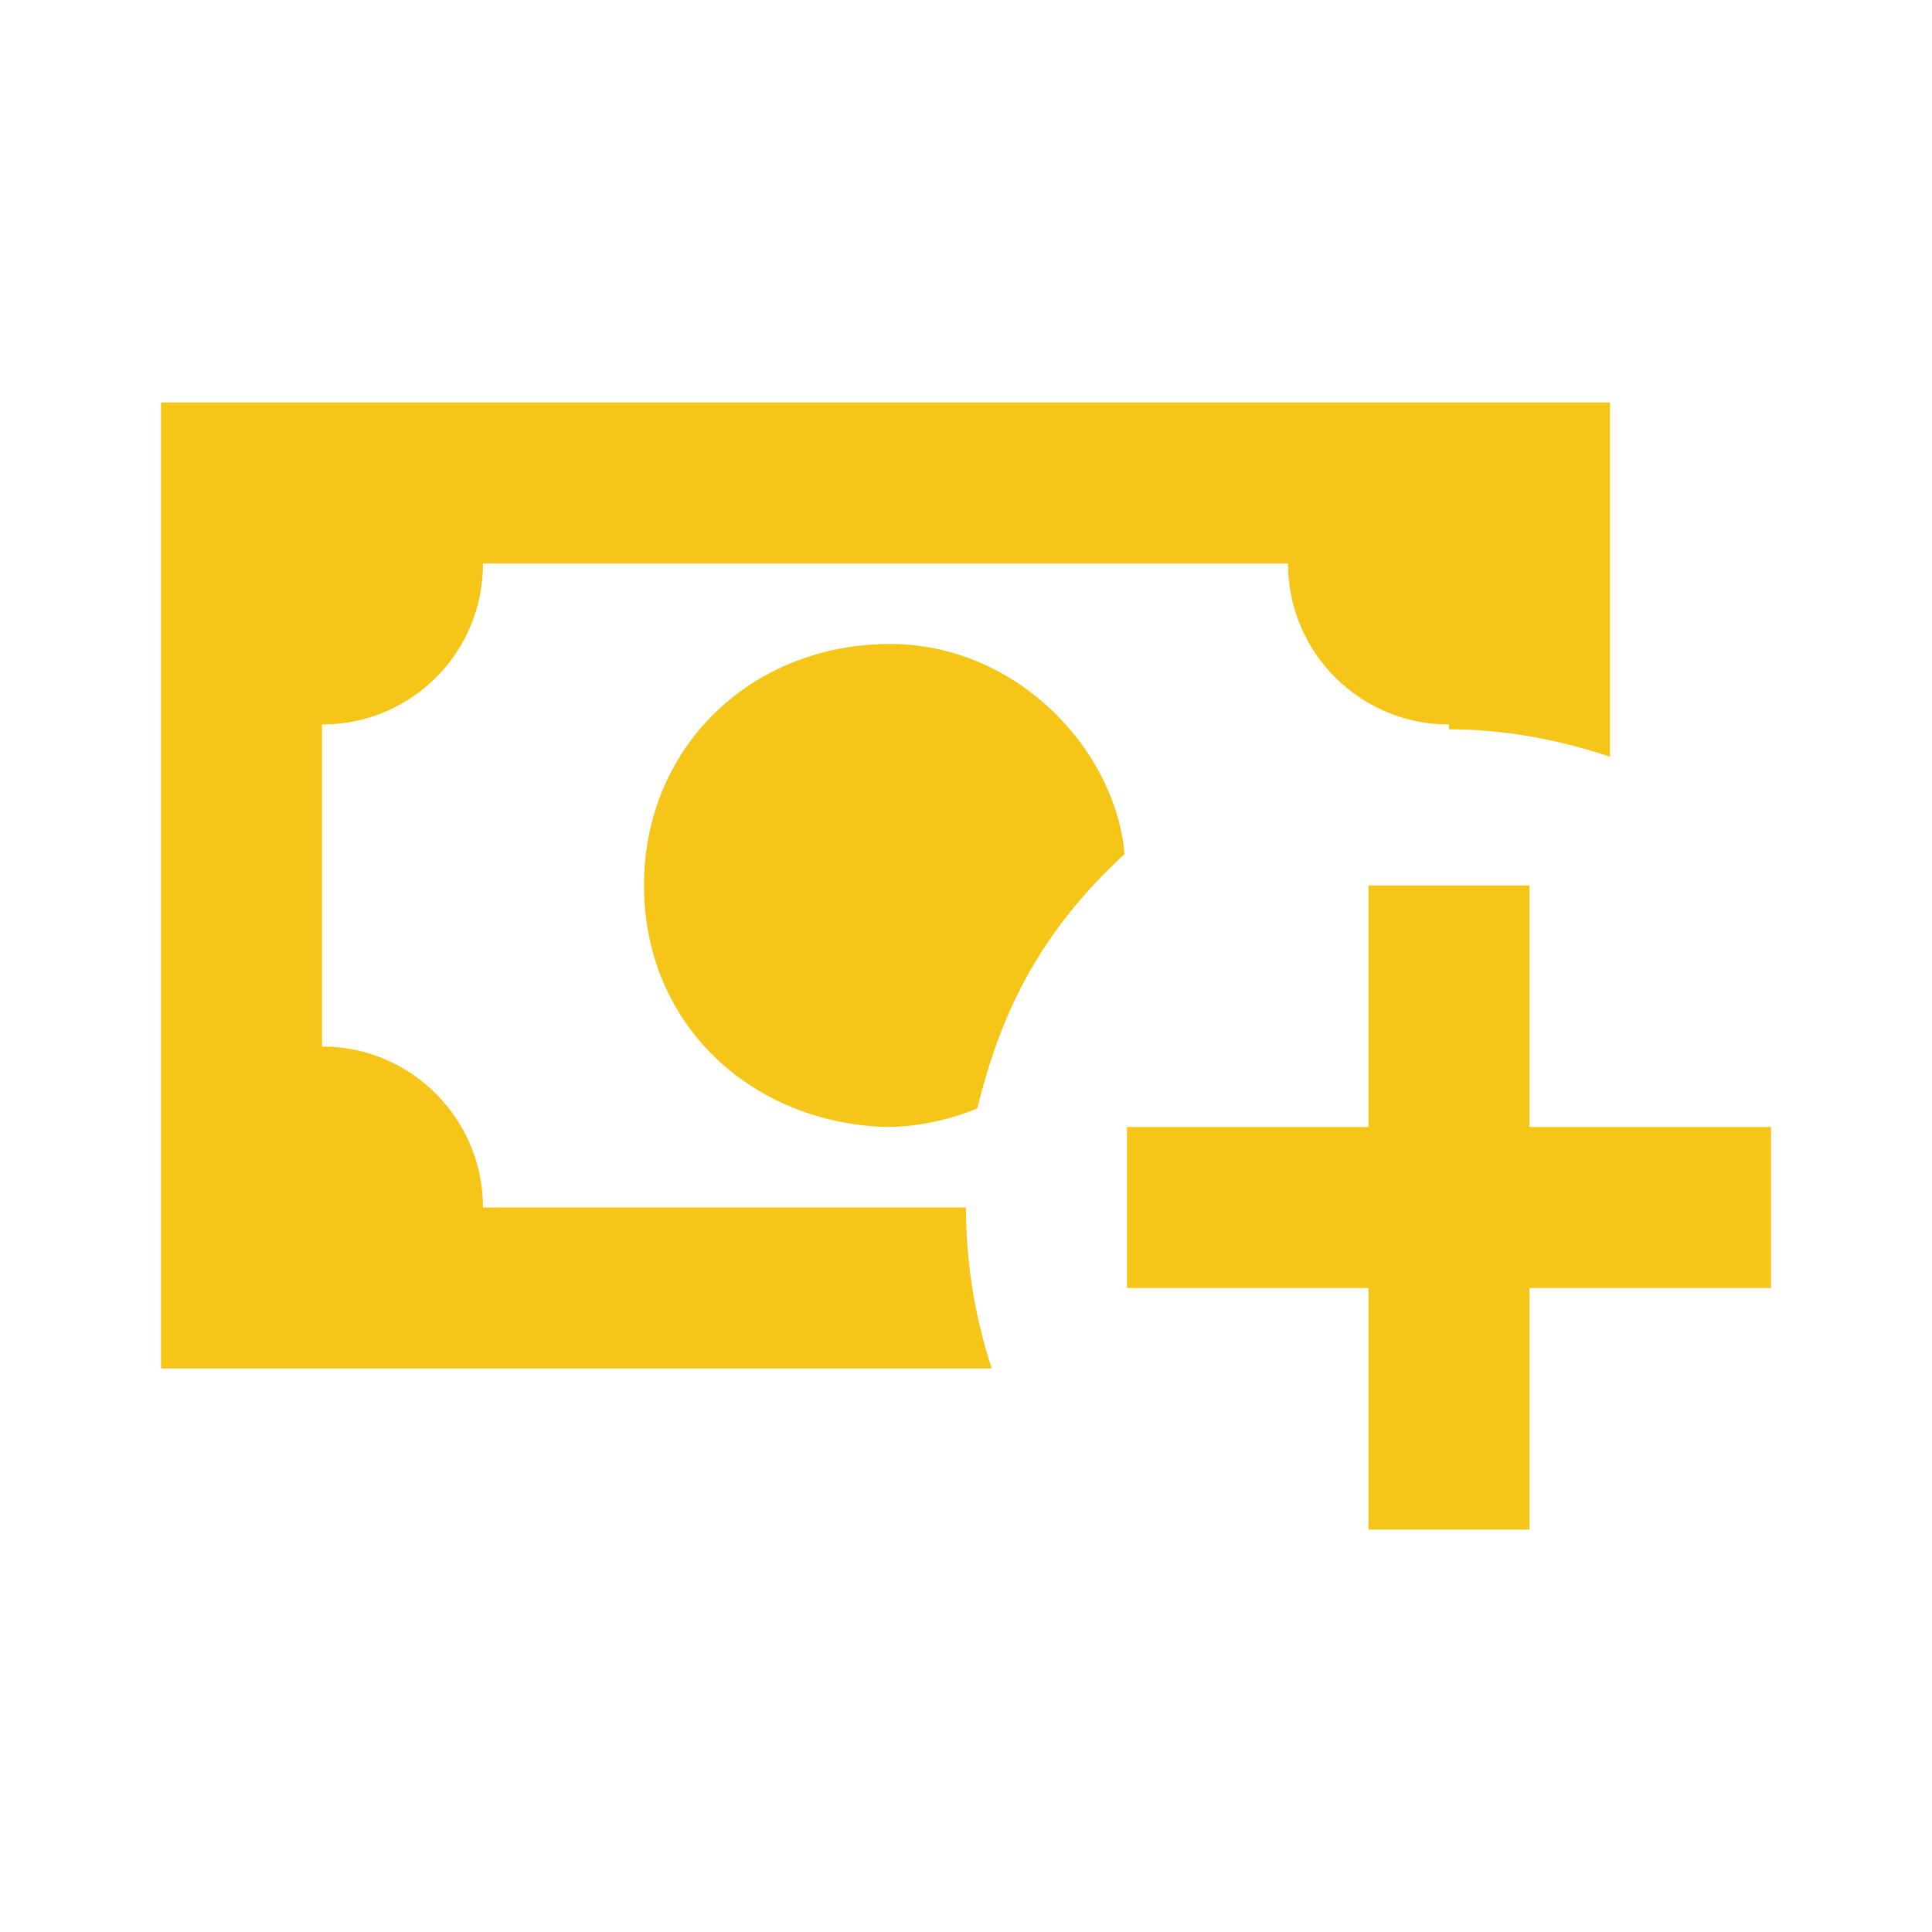 <svg width="24" height="24" viewBox="0 0 24 24" fill="none" xmlns="http://www.w3.org/2000/svg">
<path d="M14 14V16H17V19H19V16H22V14H19V11H17V14M13.97 10.61C13.85 9.28 12.59 7.97 11 8C9.3 8.03 8 9.3 8 11C8 12.7 9.3 13.94 11 14C11.38 14 11.77 13.92 12.14 13.77C12.41 12.67 12.86 11.63 13.97 10.61ZM12 15H6C6 13.9 5.11 13 4 13V9C5.11 9 6 8.11 6 7H16C16 8.11 16.9 9 18 9V9.06C18.67 9.06 19.34 9.18 20 9.4V5H2V17H12.32C12.1 16.33 12 15.66 12 15Z" fill="#F5C518"/>
</svg>
